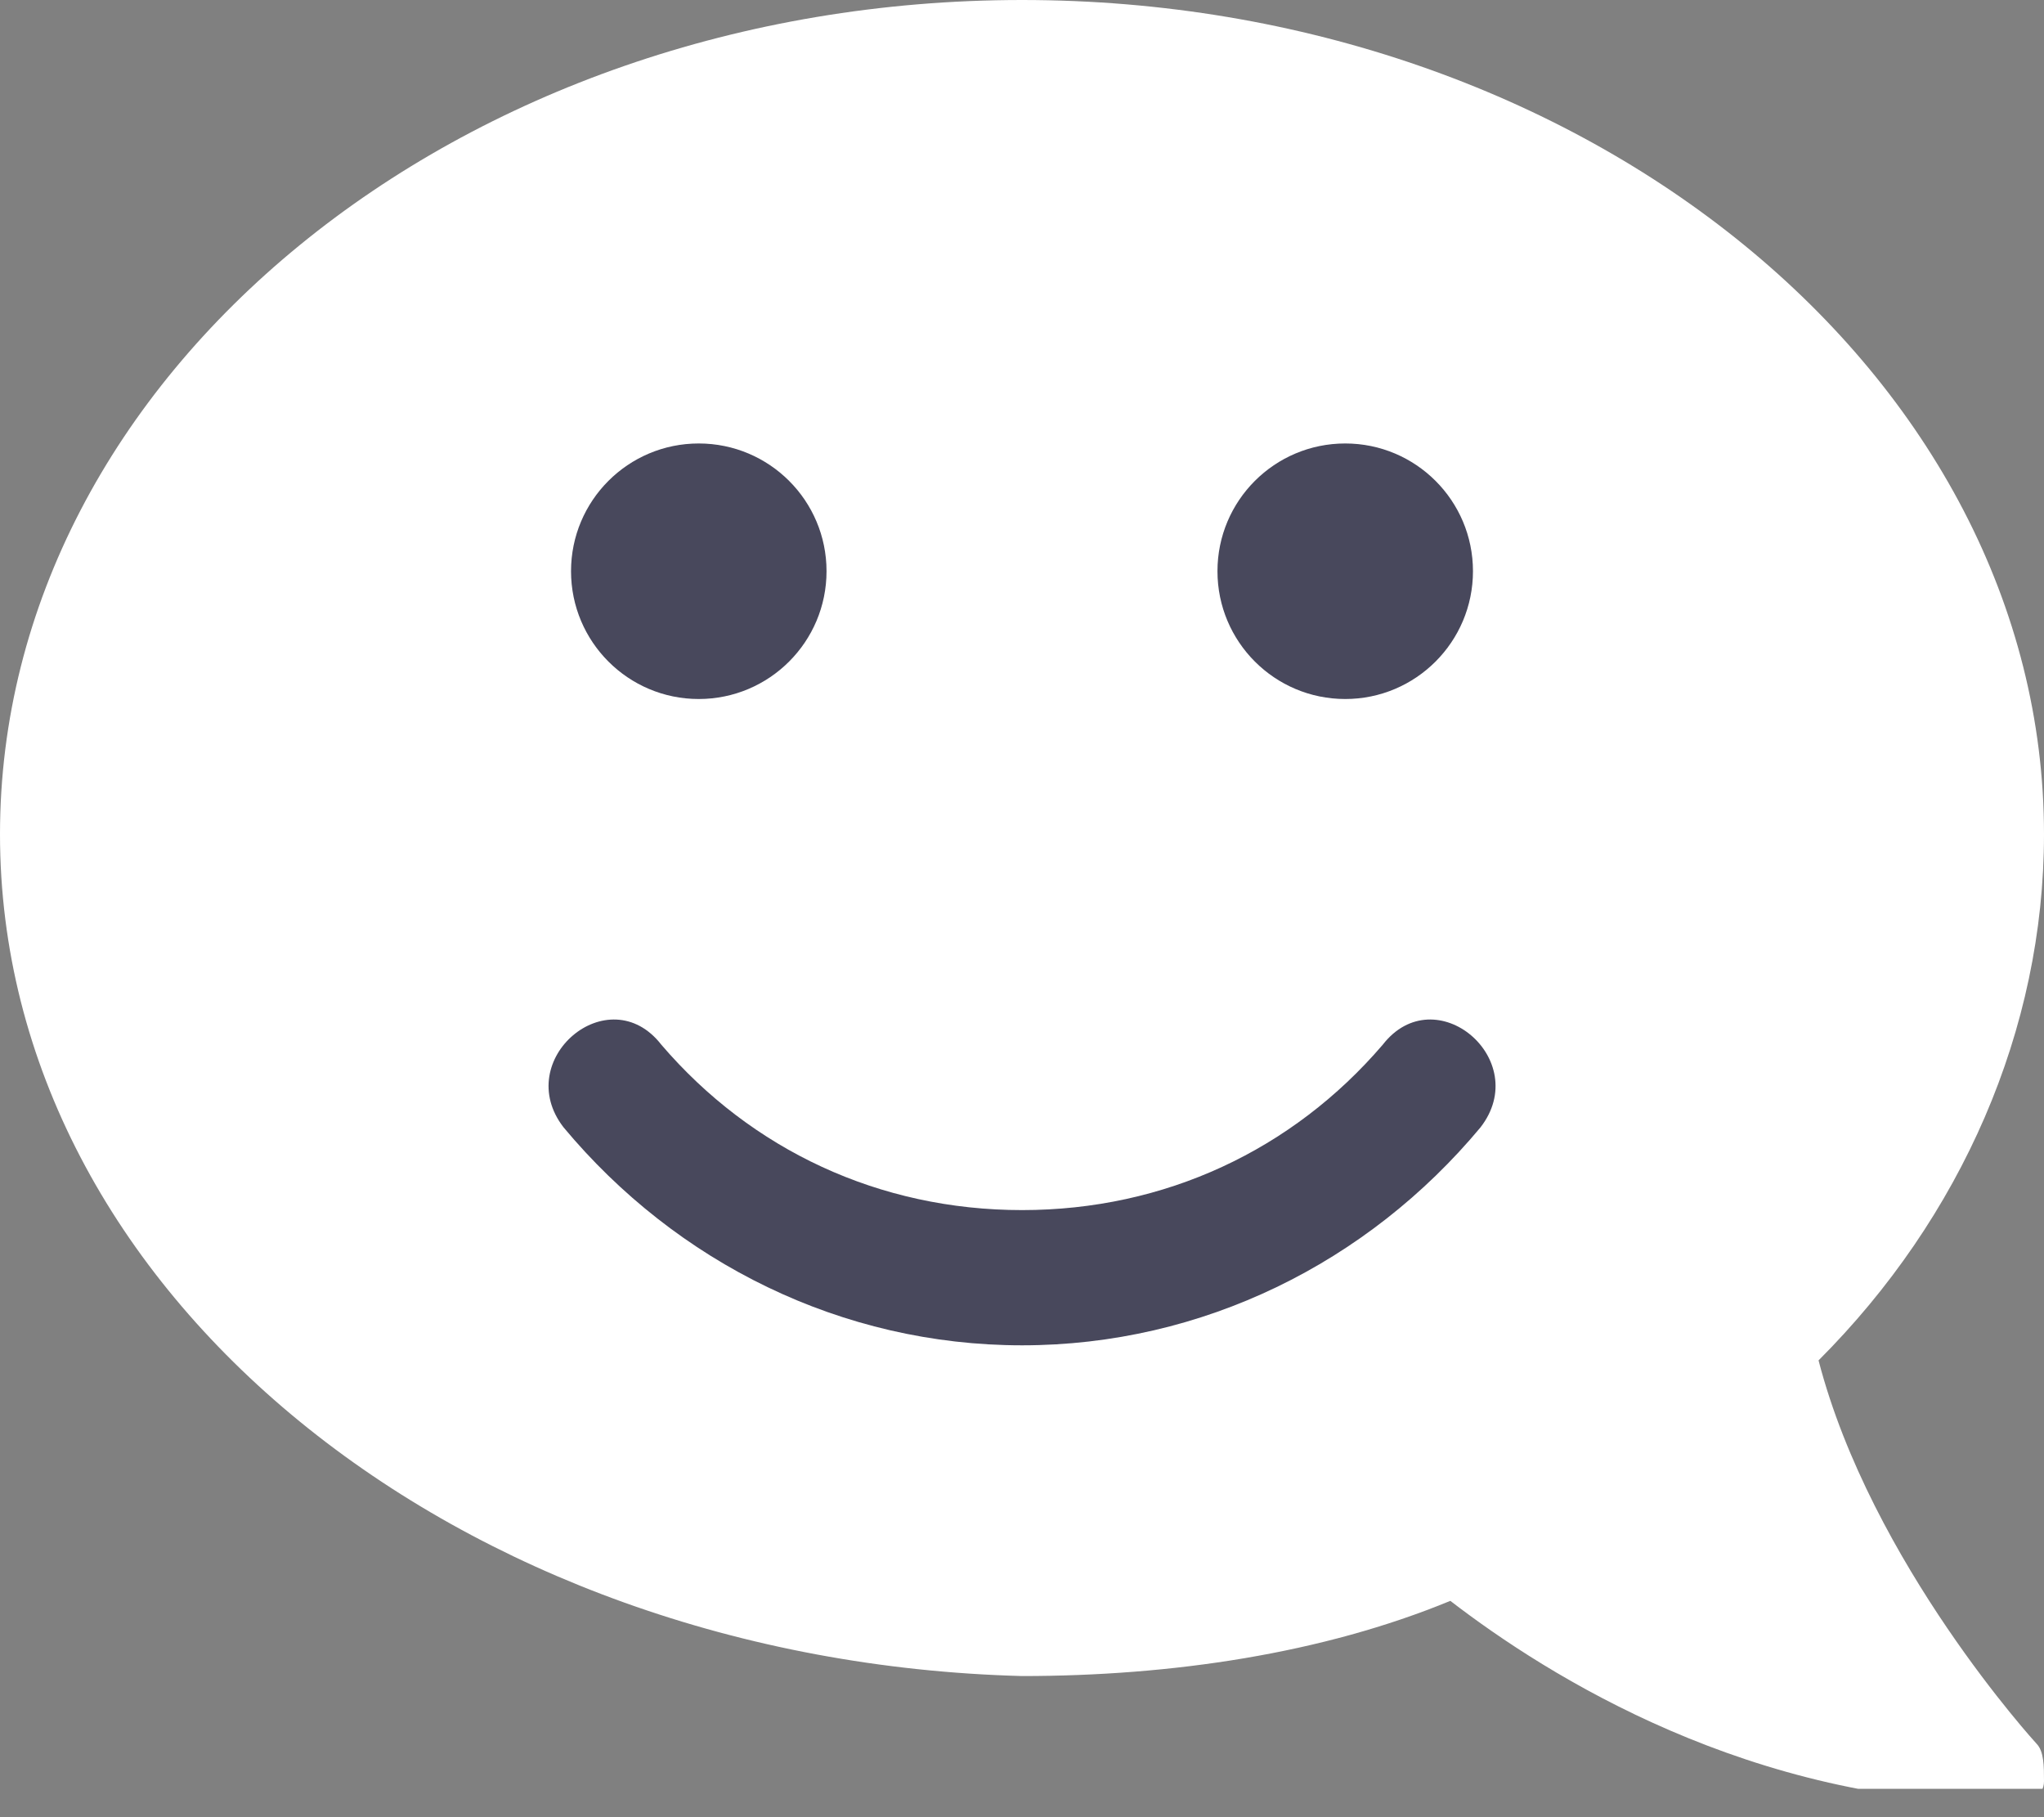 <svg width="27" height="24" viewBox="0 0 27 24" fill="none" xmlns="http://www.w3.org/2000/svg">
<rect x="0" y="0" width="27" height="24" fill="#808080" stroke="none"/>
<g clip-path="url(#clip0)">
<path d="M13.5 0C20.945 0 27 4.963 27 11.018C27 13.599 25.908 16.081 24.022 17.967C24.717 20.647 26.901 23.029 26.901 23.029C27 23.129 27 23.327 27 23.526C27 23.724 26.802 23.823 26.603 23.823C23.129 23.823 20.448 22.136 19.158 21.143C17.471 21.838 15.485 22.136 13.5 22.136C6.055 21.938 0 17.073 0 11.018C0 4.963 6.055 0 13.5 0Z" fill="white"/>
<path d="M17.77 9.232C18.701 9.232 19.457 8.476 19.457 7.544C19.457 6.612 18.701 5.857 17.77 5.857C16.837 5.857 16.082 6.612 16.082 7.544C16.082 8.476 16.837 9.232 17.77 9.232Z" fill="#48485C"/>
<path d="M9.23 9.232C10.162 9.232 10.918 8.476 10.918 7.544C10.918 6.612 10.162 5.857 9.23 5.857C8.298 5.857 7.543 6.612 7.543 7.544C7.543 8.476 8.298 9.232 9.23 9.232Z" fill="#48485C"/>
<path d="M19.556 14.89C18.067 16.677 15.883 17.768 13.501 17.768C11.118 17.768 8.934 16.677 7.445 14.89C6.751 13.996 8.041 12.904 8.736 13.798C9.927 15.188 11.614 15.982 13.501 15.982C15.387 15.982 17.074 15.188 18.265 13.798C18.96 12.904 20.251 13.996 19.556 14.89Z" fill="#48485C"/>
</g>
<defs>
<clipPath id="clip0">
<rect width="27" height="23.625" fill="white"/>
</clipPath>
</defs>
</svg>
